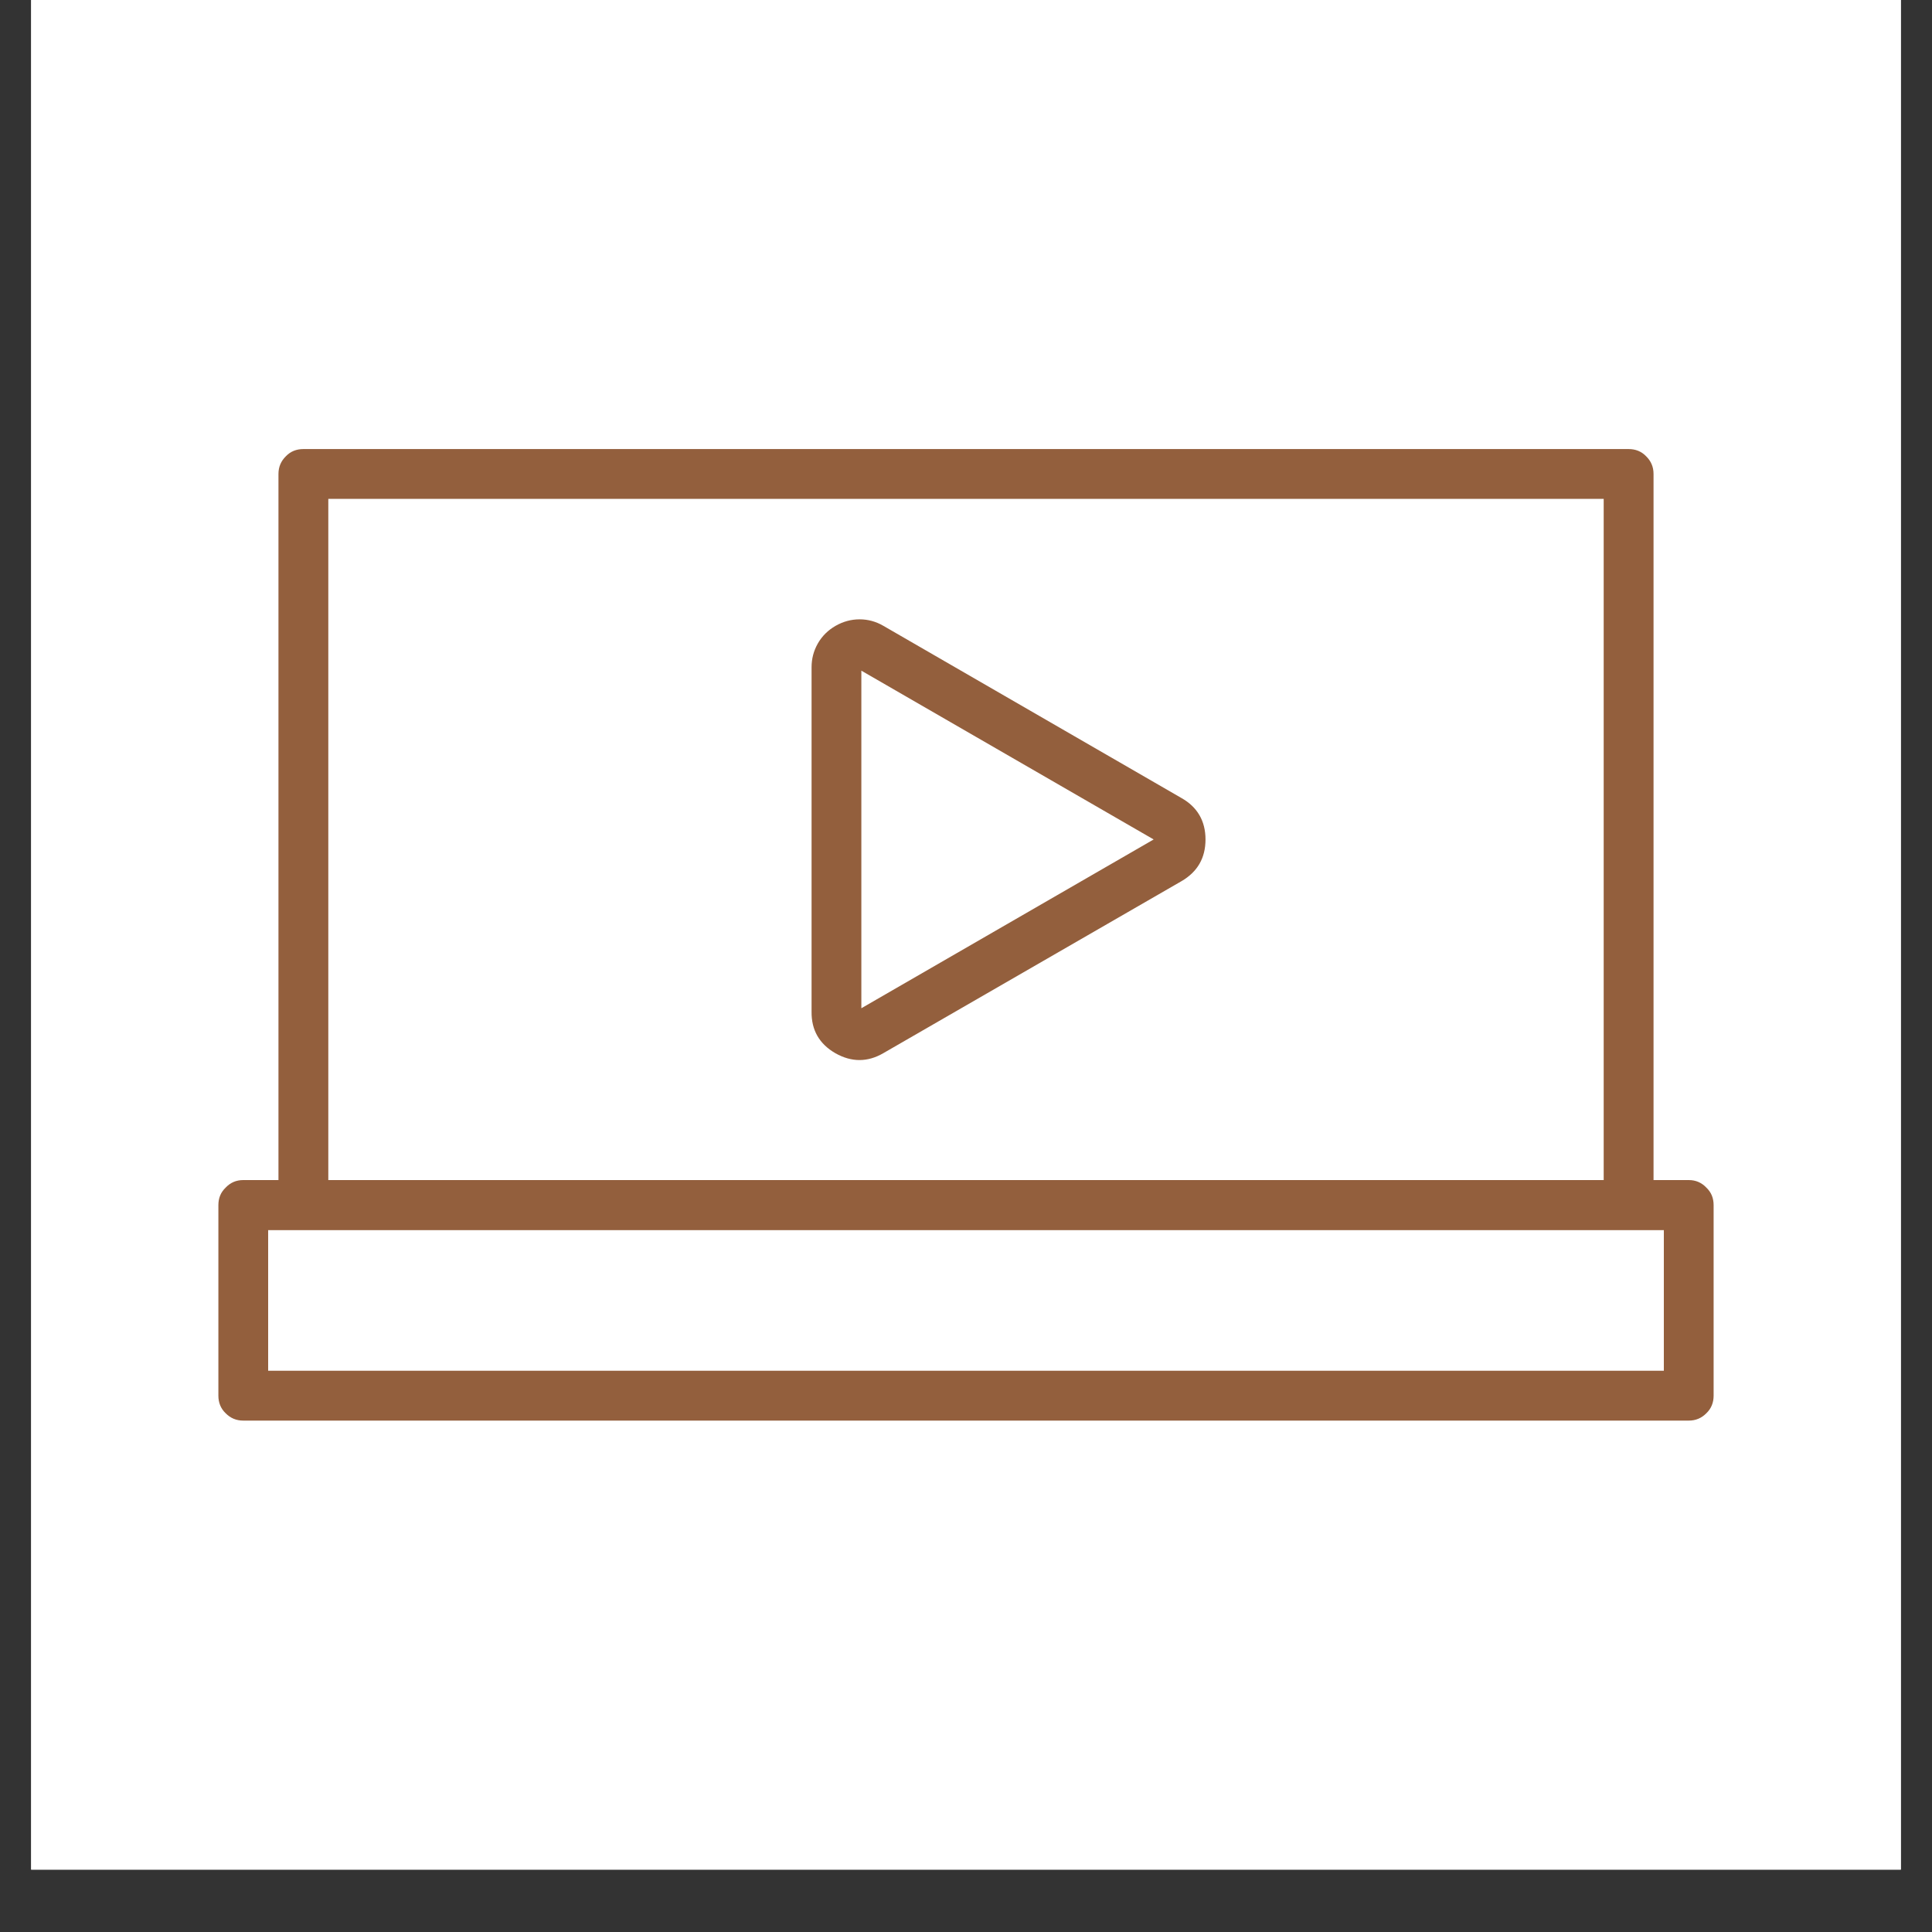 <svg xmlns="http://www.w3.org/2000/svg" xmlns:xlink="http://www.w3.org/1999/xlink" width="40" zoomAndPan="magnify" viewBox="0 0 30 30" height="40" preserveAspectRatio="xMidYMid meet" version="1.0"><rect x="0" y="0" width="30" height="30" fill="#333333" stroke="none"/><defs><clipPath id="6961c2f129"><path d="M 0.484 0 L 29.516 0 L 29.516 29.031 L 0.484 29.031 Z M 0.484 0 " clip-rule="nonzero"/></clipPath><clipPath id="282ea9355d"><path d="M 3.387 6.969 L 26.613 6.969 L 26.613 22.211 L 3.387 22.211 Z M 3.387 6.969 " clip-rule="nonzero"/></clipPath></defs><g clip-path="url(#6961c2f129)"><path fill="#ffffff" d="M 0.484 0 L 29.516 0 L 29.516 29.031 L 0.484 29.031 Z M 0.484 0 " fill-opacity="1" fill-rule="nonzero"/><path fill="#ffffff" d="M 0.484 0 L 29.516 0 L 29.516 29.031 L 0.484 29.031 Z M 0.484 0 " fill-opacity="1" fill-rule="nonzero"/></g><g clip-path="url(#282ea9355d)"><path fill="#935f3d" d="M 3.777 22.059 L 26.223 22.059 C 26.332 22.059 26.422 22.02 26.496 21.945 C 26.574 21.871 26.609 21.777 26.609 21.672 L 26.609 18.715 C 26.609 18.605 26.574 18.516 26.496 18.441 C 26.422 18.363 26.332 18.324 26.223 18.324 L 25.676 18.324 L 25.676 7.359 C 25.676 7.25 25.637 7.16 25.562 7.086 C 25.488 7.008 25.395 6.973 25.289 6.973 L 4.711 6.973 C 4.605 6.973 4.512 7.008 4.438 7.086 C 4.363 7.16 4.324 7.25 4.324 7.359 L 4.324 18.324 L 3.777 18.324 C 3.668 18.324 3.578 18.363 3.504 18.441 C 3.426 18.516 3.391 18.605 3.391 18.715 L 3.391 21.672 C 3.391 21.777 3.426 21.871 3.504 21.945 C 3.578 22.02 3.668 22.059 3.777 22.059 Z M 5.098 7.746 L 24.902 7.746 L 24.902 18.324 L 5.098 18.324 Z M 4.164 19.102 L 25.836 19.102 L 25.836 21.285 L 4.164 21.285 Z M 4.164 19.102 " fill-opacity="1" fill-rule="nonzero"/></g><path fill="#935f3d" d="M 18.344 12.391 L 13.719 9.719 C 13.605 9.652 13.48 9.617 13.348 9.617 C 13.215 9.617 13.09 9.652 12.973 9.719 C 12.859 9.785 12.766 9.875 12.699 9.992 C 12.633 10.109 12.602 10.23 12.602 10.363 L 12.602 15.707 C 12.598 15.996 12.723 16.211 12.973 16.355 C 13.223 16.496 13.473 16.496 13.719 16.352 L 18.344 13.684 C 18.594 13.539 18.719 13.324 18.719 13.035 C 18.719 12.75 18.594 12.531 18.344 12.391 Z M 13.375 15.656 L 13.375 10.414 L 17.914 13.035 Z M 13.375 15.656 " fill-opacity="1" fill-rule="nonzero"/></svg>